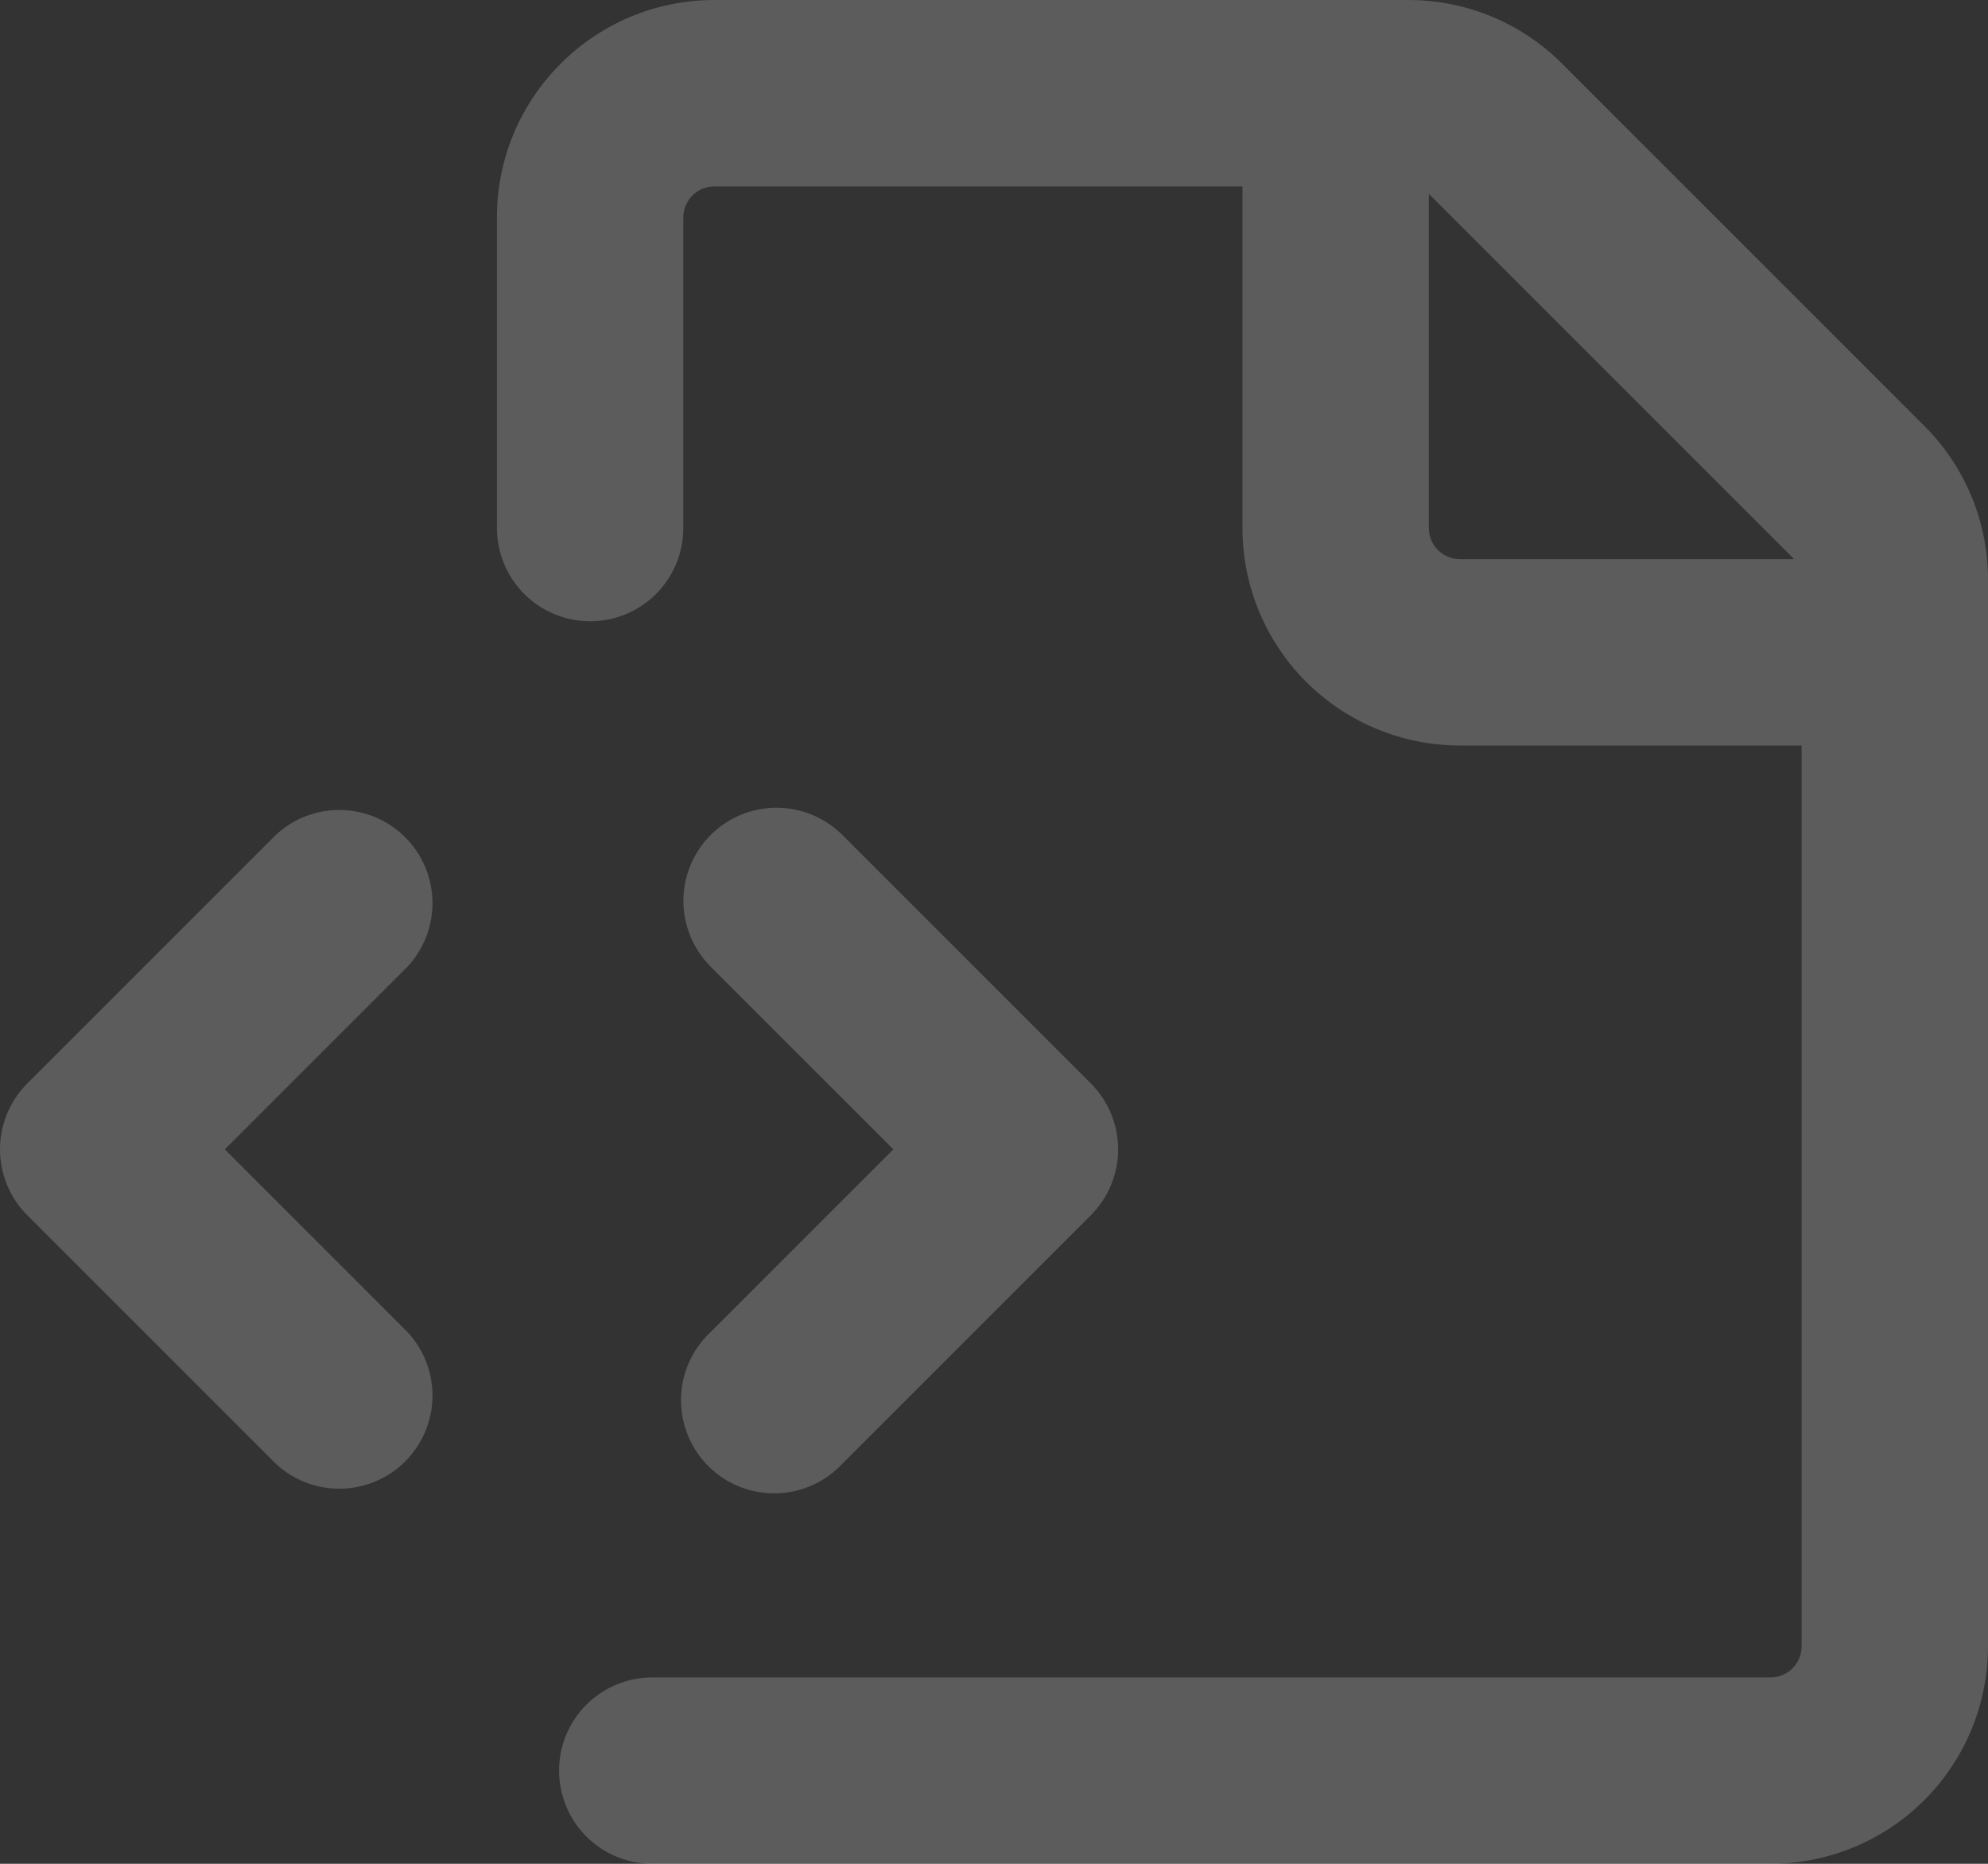 <svg width="64" height="60" viewBox="0 0 64 60" fill="none" xmlns="http://www.w3.org/2000/svg">
<rect x="0" y="0" width="64" height="60" fill="#333333" stroke="none"/>
<path opacity="0.2" fill-rule="evenodd" clip-rule="evenodd" d="M15.998 7C15.998 3.136 19.134 0 22.998 0H45.343C47.199 0 48.979 0.736 50.291 2.052L61.948 13.708C63.264 15.02 64 16.8 64 18.656V53C64 54.856 63.263 56.637 61.95 57.95C60.637 59.263 58.856 60 57 60H20.998C20.203 60 19.439 59.684 18.877 59.121C18.314 58.559 17.998 57.796 17.998 57C17.998 56.204 18.314 55.441 18.877 54.879C19.439 54.316 20.203 54 20.998 54H57C57.265 54 57.519 53.895 57.707 53.707C57.894 53.52 58 53.265 58 53V24H46.999C45.143 24 43.362 23.262 42.049 21.95C40.736 20.637 39.999 18.857 39.999 17V6H22.998C22.733 6 22.479 6.105 22.291 6.293C22.104 6.48 21.998 6.735 21.998 7V17C21.998 17.796 21.682 18.559 21.12 19.121C20.557 19.684 19.794 20 18.998 20C18.203 20 17.439 19.684 16.877 19.121C16.314 18.559 15.998 17.796 15.998 17V7ZM45.999 6.248V17C45.999 17.552 46.447 18 46.999 18H57.752C57.738 17.982 57.723 17.965 57.708 17.948L46.051 6.292C46.034 6.277 46.017 6.262 45.999 6.248ZM22.878 26.88C22.317 27.442 22.001 28.205 22.001 29C22.001 29.795 22.317 30.558 22.878 31.12L28.759 37L22.878 42.88C22.584 43.155 22.347 43.486 22.183 43.854C22.019 44.222 21.931 44.619 21.924 45.022C21.917 45.425 21.991 45.825 22.142 46.198C22.293 46.572 22.517 46.911 22.802 47.196C23.087 47.481 23.426 47.706 23.8 47.856C24.174 48.007 24.574 48.081 24.977 48.074C25.379 48.067 25.777 47.979 26.145 47.815C26.513 47.651 26.844 47.415 27.119 47.12L35.119 39.12C35.681 38.557 35.996 37.795 35.996 37C35.996 36.205 35.681 35.443 35.119 34.88L27.119 26.88C26.556 26.318 25.793 26.003 24.998 26.003C24.203 26.003 23.441 26.318 22.878 26.88ZM13.118 31.12C13.648 30.551 13.936 29.799 13.923 29.022C13.909 28.245 13.594 27.503 13.044 26.953C12.495 26.404 11.753 26.089 10.976 26.075C10.199 26.062 9.446 26.35 8.878 26.88L0.877 34.88C0.316 35.443 0 36.205 0 37C0 37.795 0.316 38.557 0.877 39.12L8.878 47.12C9.446 47.65 10.199 47.938 10.976 47.925C11.753 47.911 12.495 47.596 13.044 47.047C13.594 46.497 13.909 45.755 13.923 44.978C13.936 44.201 13.648 43.449 13.118 42.88L7.238 37L13.118 31.12Z" fill="white"/>
</svg>
